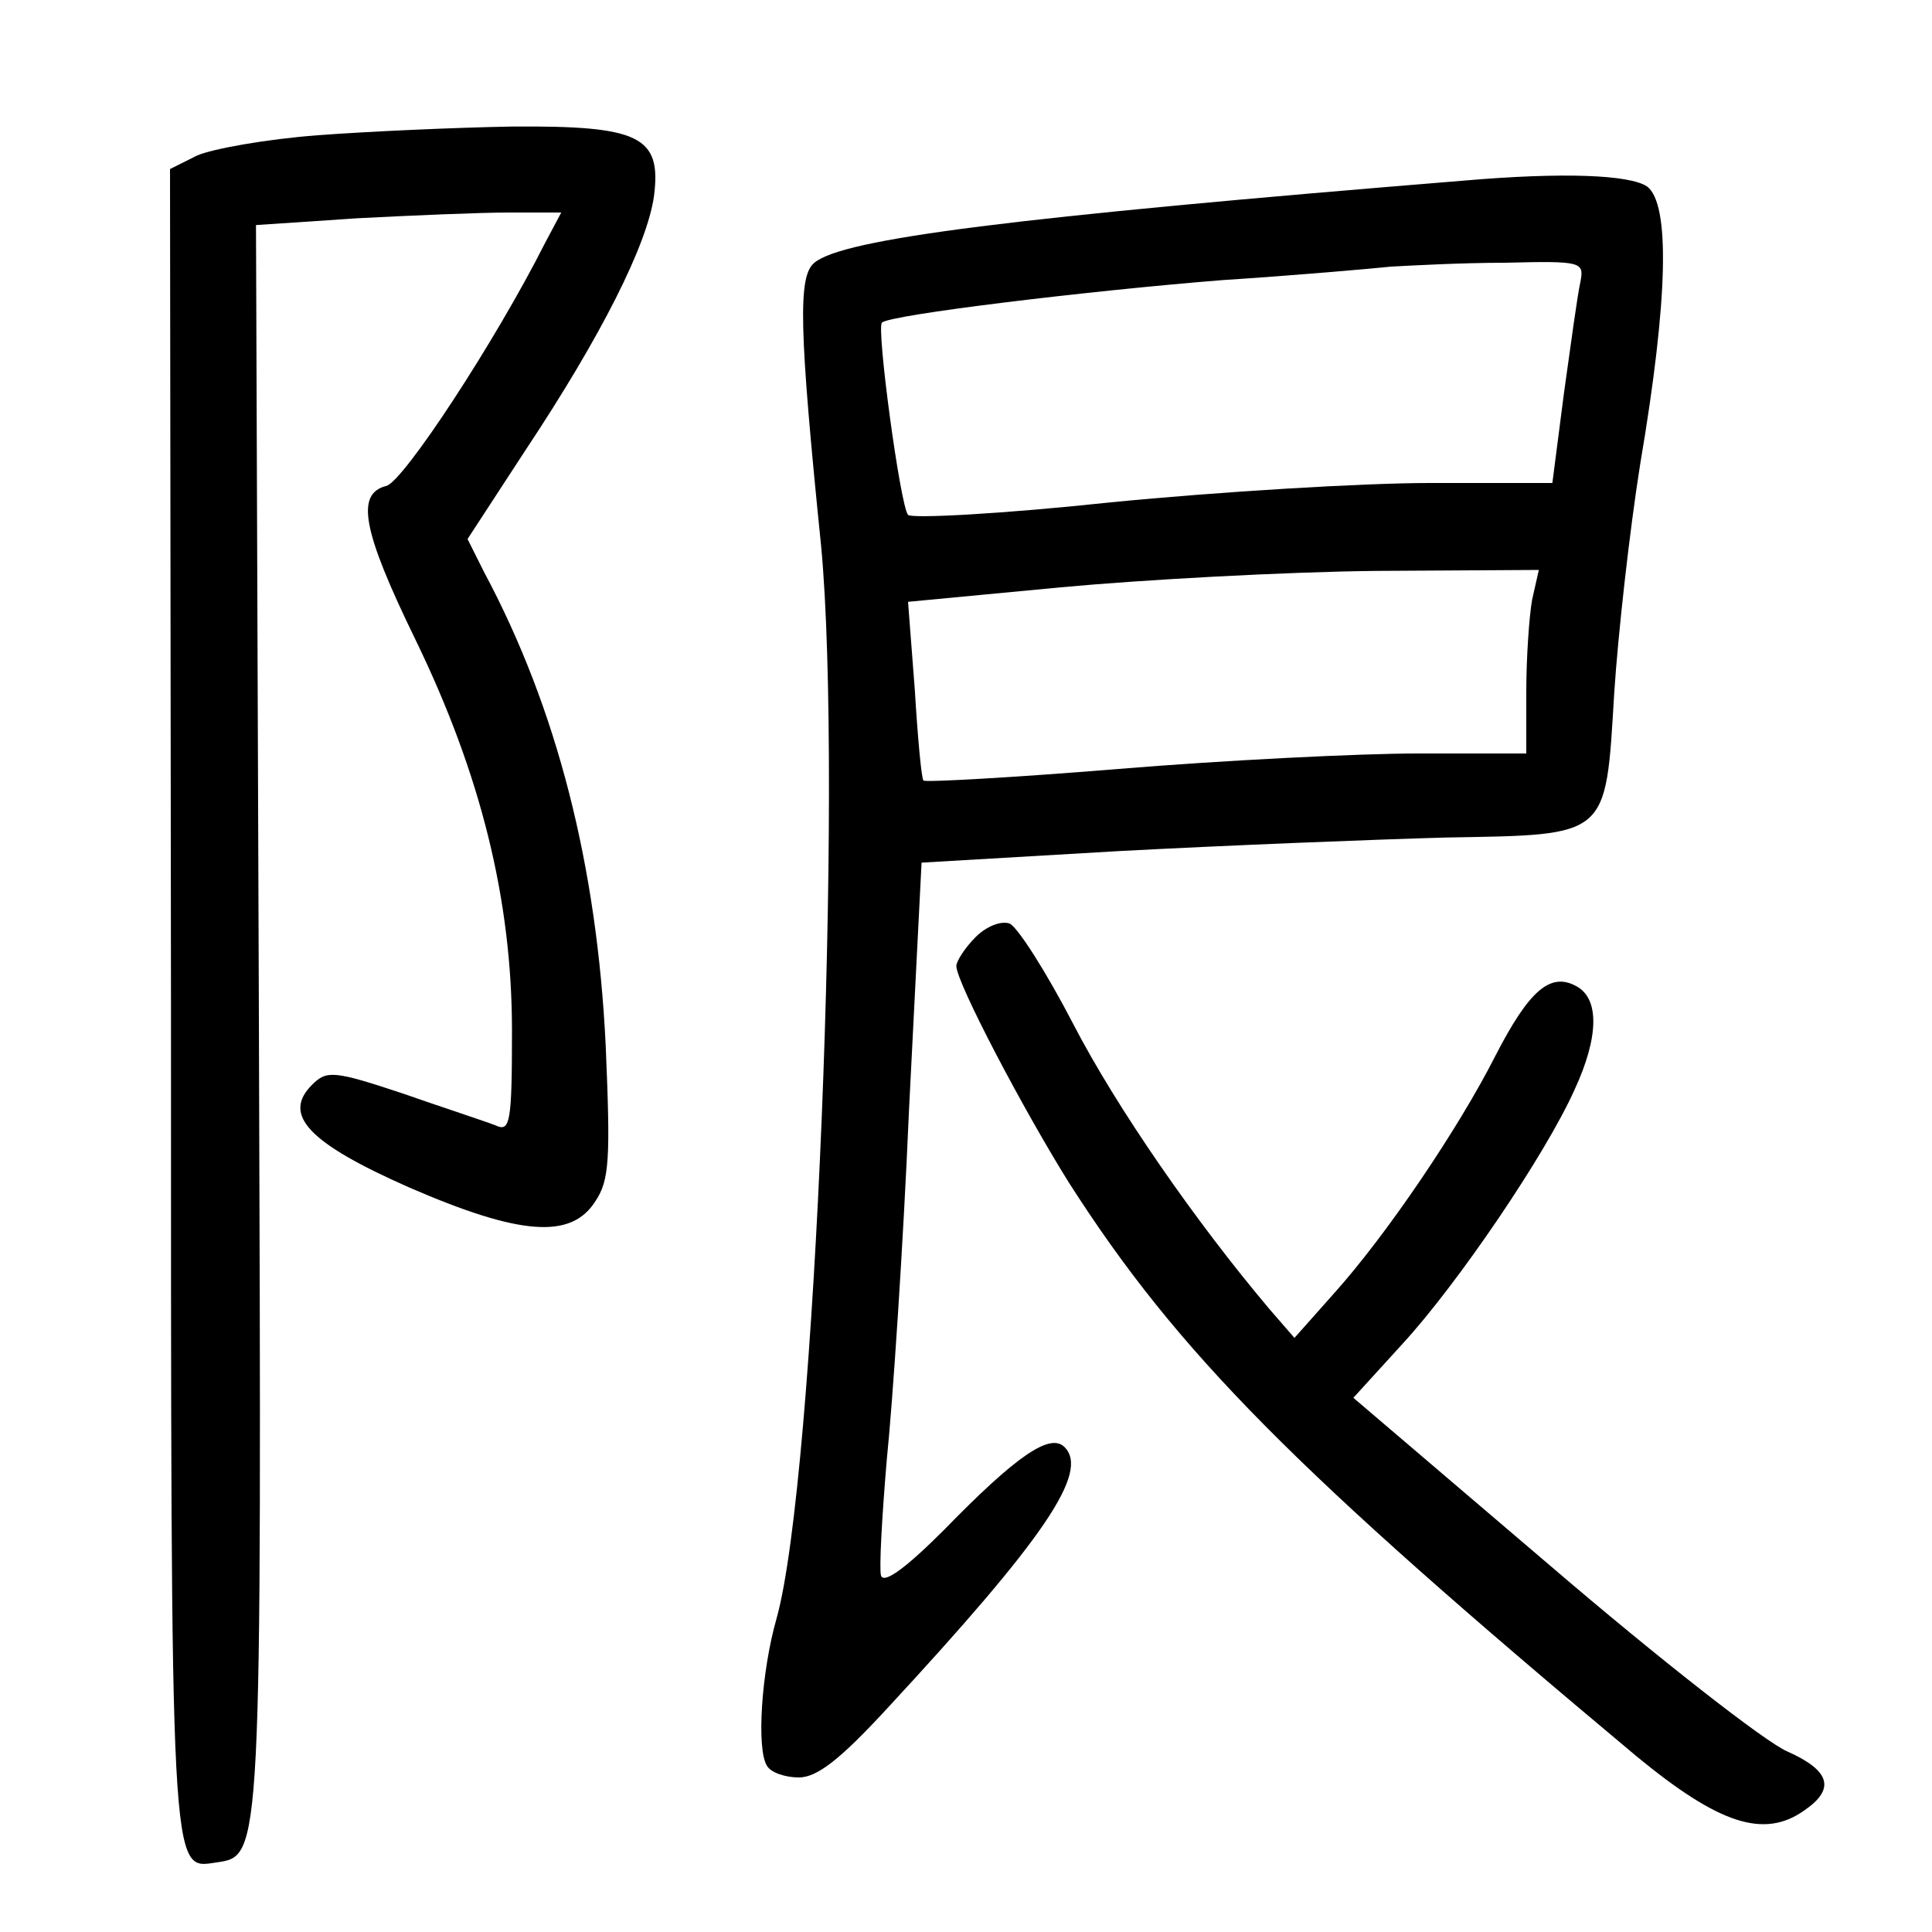 <?xml version="1.0"?>
<svg xmlns="http://www.w3.org/2000/svg" height="200pt" preserveAspectRatio="xMidYMid meet" viewBox="0 0 200 200" width="200pt">
  <g transform="matrix(.1 0 0 -.1 0 200)">
    <path d="m329 1860c-53-4-109-14-125-21l-28-14 1-862c0-917-1-898 47-891 47 7 47 0 44 874l-3 821 104 7c57 3 128 6 158 6h54l-17-32c-51-101-146-246-164-251-32-8-25-46 30-159 68-140 100-270 100-405 0-96-2-105-17-98-10 4-53 18-96 33-72 24-79 24-94 9-31-31-4-60 100-106 115-50 168-54 193-15 15 22 16 44 11 162-9 185-50 348-126 490l-17 34 60 92c79 119 126 213 133 263 8 62-15 73-147 72-58-1-148-5-201-9z"/>
    <path d="m1515 1813c-467-38-642-60-672-85-17-14-16-67 7-293 23-243-6-967-46-1110-16-56-21-136-10-153 4-7 19-12 33-12 19 0 43 19 91 71 163 176 210 245 184 271-15 15-50-9-125-86-39-39-62-56-65-47-2 7 1 61 6 120 6 58 17 221 23 362l13 256 205 12c113 6 265 12 338 14 169 3 165-1 174 149 4 62 16 169 27 238 29 171 31 269 7 287-18 12-86 15-190 6zm121-105c-3-13-10-65-17-115l-12-93h-127c-69 0-218-9-330-20-112-12-206-17-210-13-8 9-33 194-27 199 7 8 214 33 352 44 77 5 156 12 175 14 19 1 72 4 118 4 80 2 82 1 78-20zm-50-329c-3-17-6-60-6-95v-64h-112c-61 0-201-7-310-16-110-9-201-14-202-12-2 1-6 44-9 94l-7 91 158 15c86 8 233 16 326 17l169 1z"/>
    <path d="m1010 1030c-11-11-20-25-20-30 0-17 70-150 117-225 112-175 233-297 587-593 85-70 132-86 174-56 32 22 27 41-18 61-23 10-133 96-245 192l-204 174 51 56c57 62 148 196 178 263 25 54 26 94 2 107-27 15-49-4-84-72-38-75-113-186-168-247l-40-45-26 30c-76 90-158 208-203 295-28 54-58 101-66 104-9 3-24-3-35-14z"/>
  </g>
</svg>
